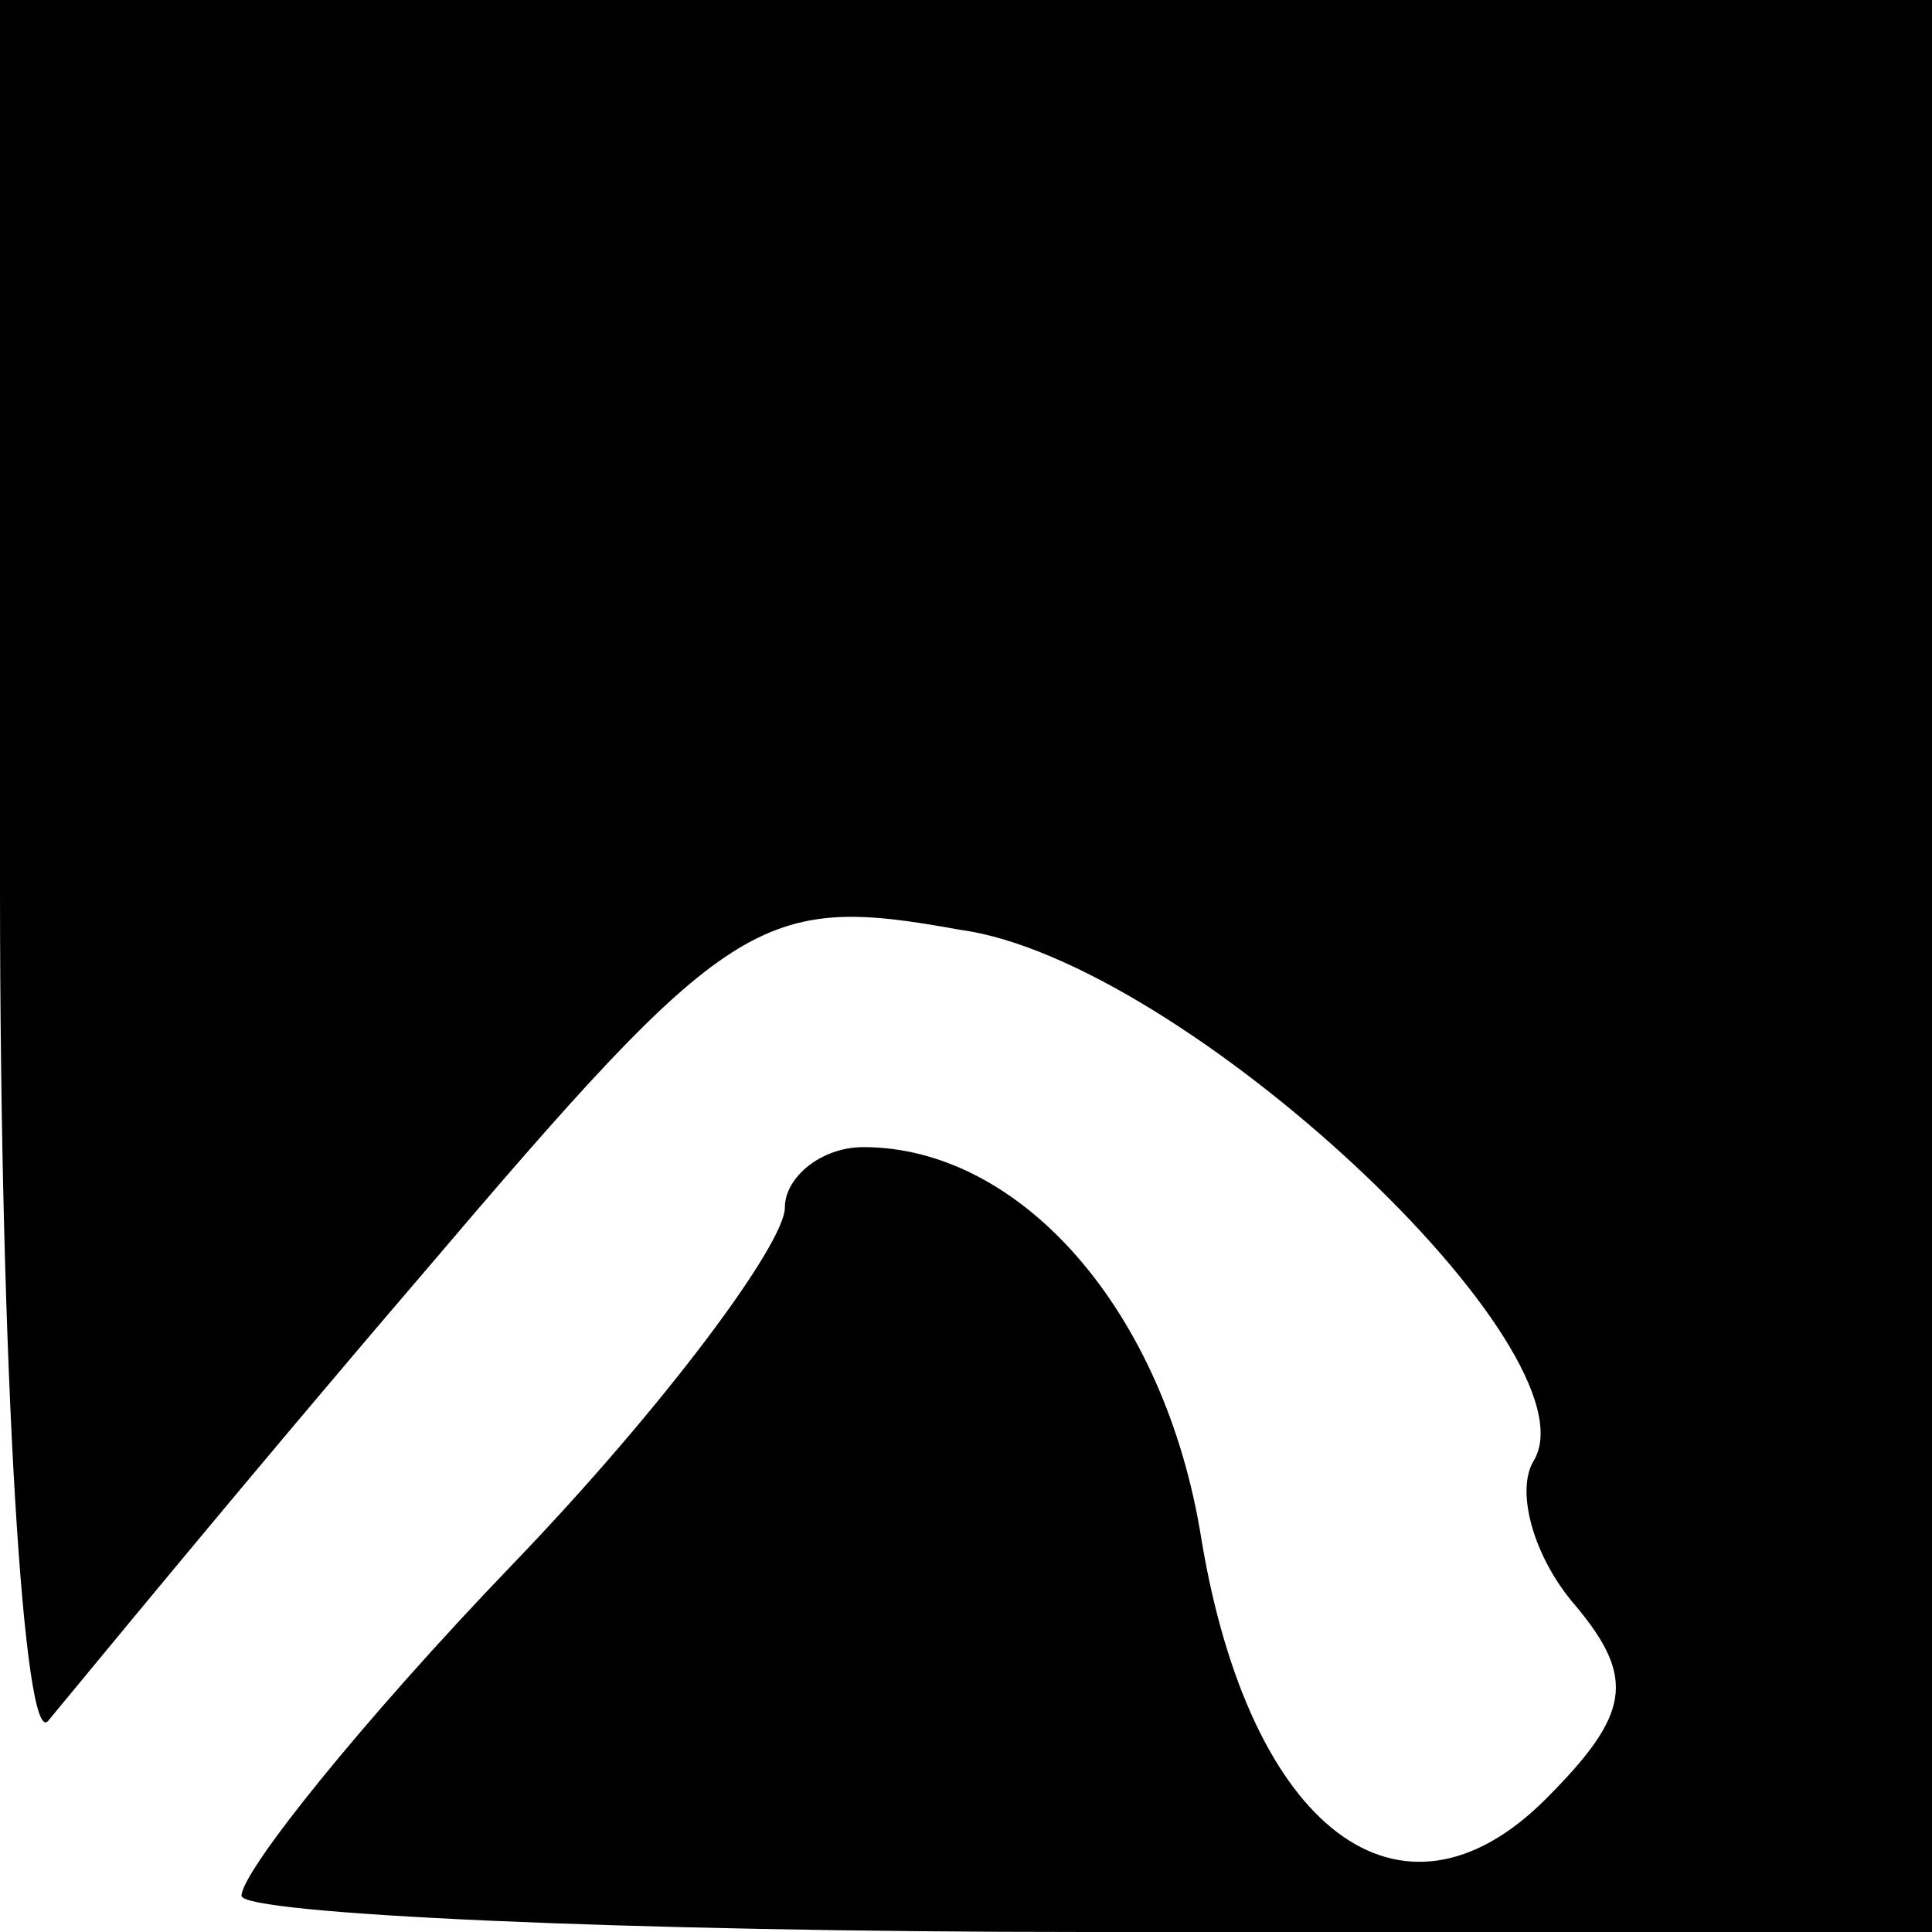 <?xml version="1.0" standalone="no"?>
<!DOCTYPE svg PUBLIC "-//W3C//DTD SVG 20010904//EN"
 "http://www.w3.org/TR/2001/REC-SVG-20010904/DTD/svg10.dtd">
<svg version="1.0" xmlns="http://www.w3.org/2000/svg"
 width="32pt" height="32pt" viewBox="0 0 32 32"
 preserveAspectRatio="xMidYMid meet">
<g transform="translate(0,32) scale(0.1,-0.1)"
fill="#000000" stroke="none">
<path fill="#000000" stroke="none" d="M0 173 c0 -81 4 -143 8 -138 5 6 32 39
62 74 51 60 56 63 89 57 37 -5 106 -70 95 -88 -3 -5 0 -16 7 -24 10 -12 9 -18
-5 -32 -24 -24 -49 -5 -57 43 -6 38 -30 65 -56 65 -7 0 -13 -5 -13 -10 0 -6
-20 -33 -45 -59 -25 -26 -45 -51 -45 -55 0 -3 63 -6 140 -6 l140 0 0 160 0
160 -160 0 -160 0 0 -147z"/>
</g>
</svg>
